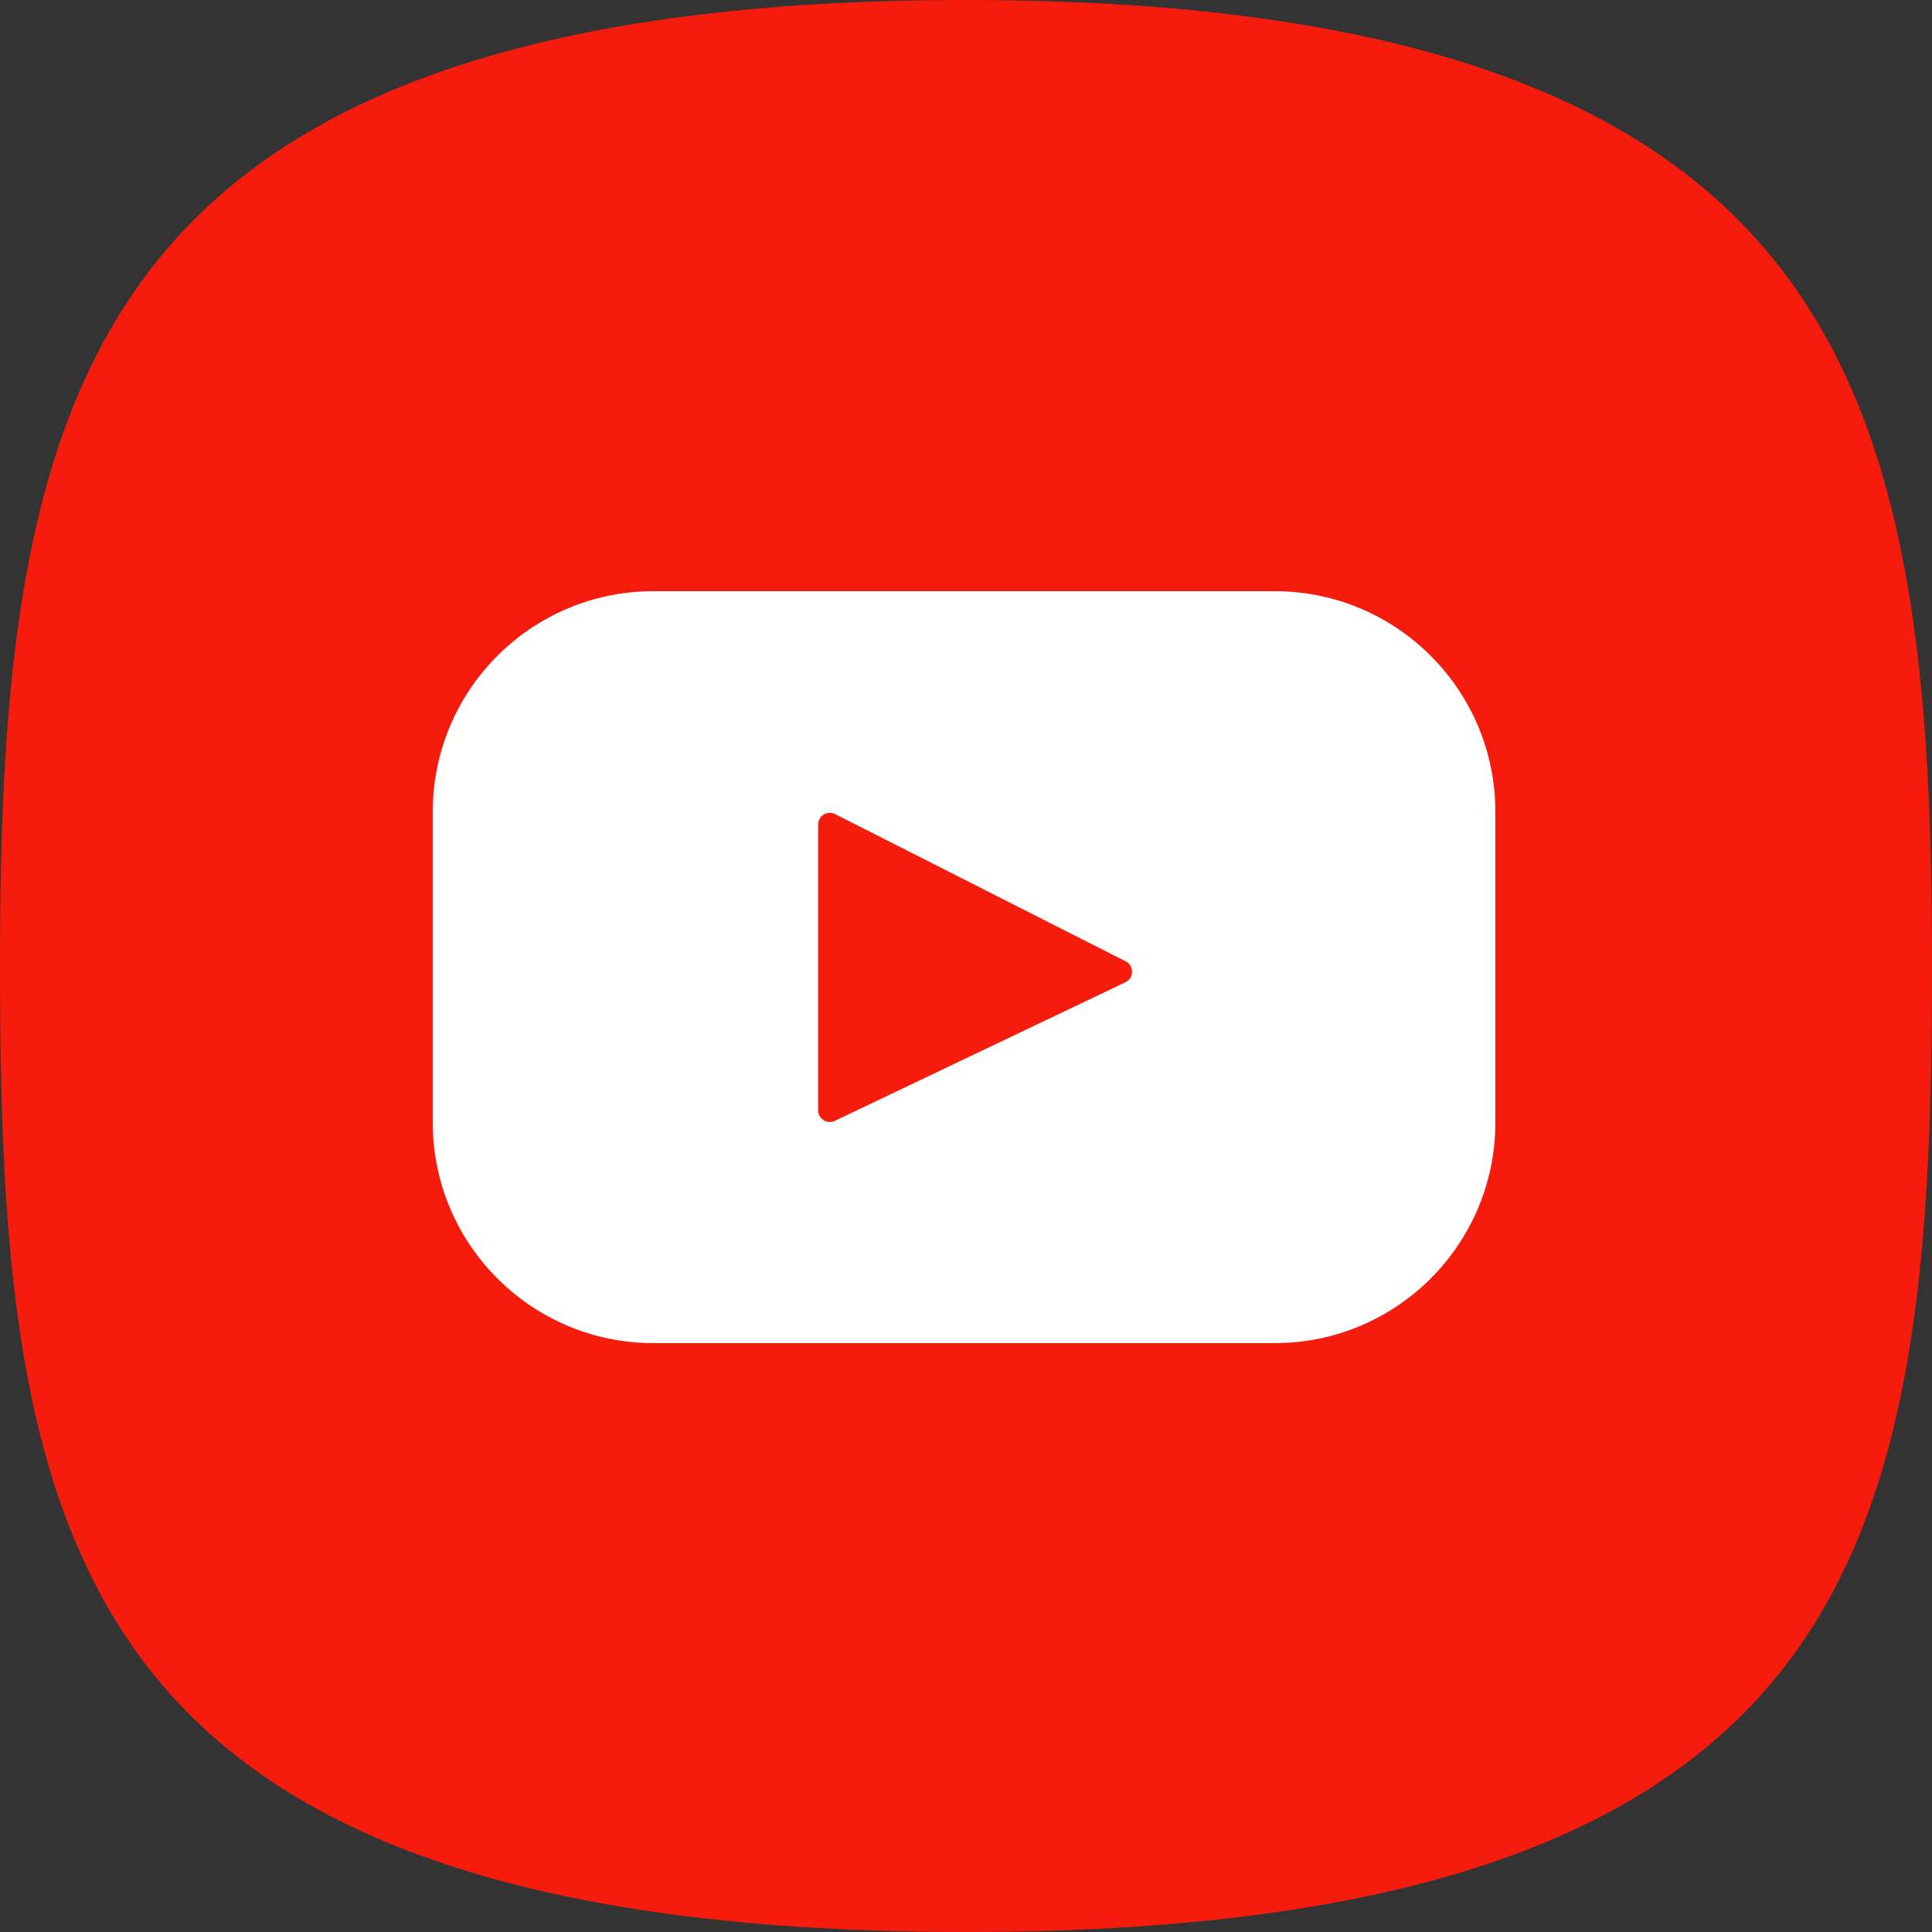 <svg width="500" height="500" viewBox="0 0 500 500" fill="none" xmlns="http://www.w3.org/2000/svg">
<rect x="0" y="0" width="500" height="500" fill="#333333" stroke="none"/>
<g clip-path="url(#clip0_7_26)">
<path d="M500 250C500 323.68 495.775 384.982 463.989 428.482C433.085 470.775 372.839 500 250 500C127.162 500 66.916 470.775 36.01 428.482C4.224 384.982 0 323.68 0 250C0 176.548 5.223 115.145 37.515 71.602C68.982 29.174 129.357 0 250 0C370.643 0 431.019 29.174 462.484 71.602C494.778 115.145 500 176.548 500 250Z" fill="#F61C0D"/>
<path d="M329.886 153H169.114C137.571 153 112 178.571 112 210.114V290.483C112 322.026 137.571 347.597 169.114 347.597H329.886C361.429 347.597 387 322.026 387 290.483V210.114C387 178.571 361.429 153 329.886 153ZM291.26 254.209L216.062 290.074C214.058 291.029 211.744 289.569 211.744 287.349V213.377C211.744 211.126 214.119 209.667 216.127 210.684L291.325 248.791C293.561 249.924 293.522 253.13 291.26 254.209Z" fill="white"/>
</g>
<defs>
<clipPath id="clip0_7_26">
<rect width="500" height="500" fill="white"/>
</clipPath>
</defs>
</svg>
